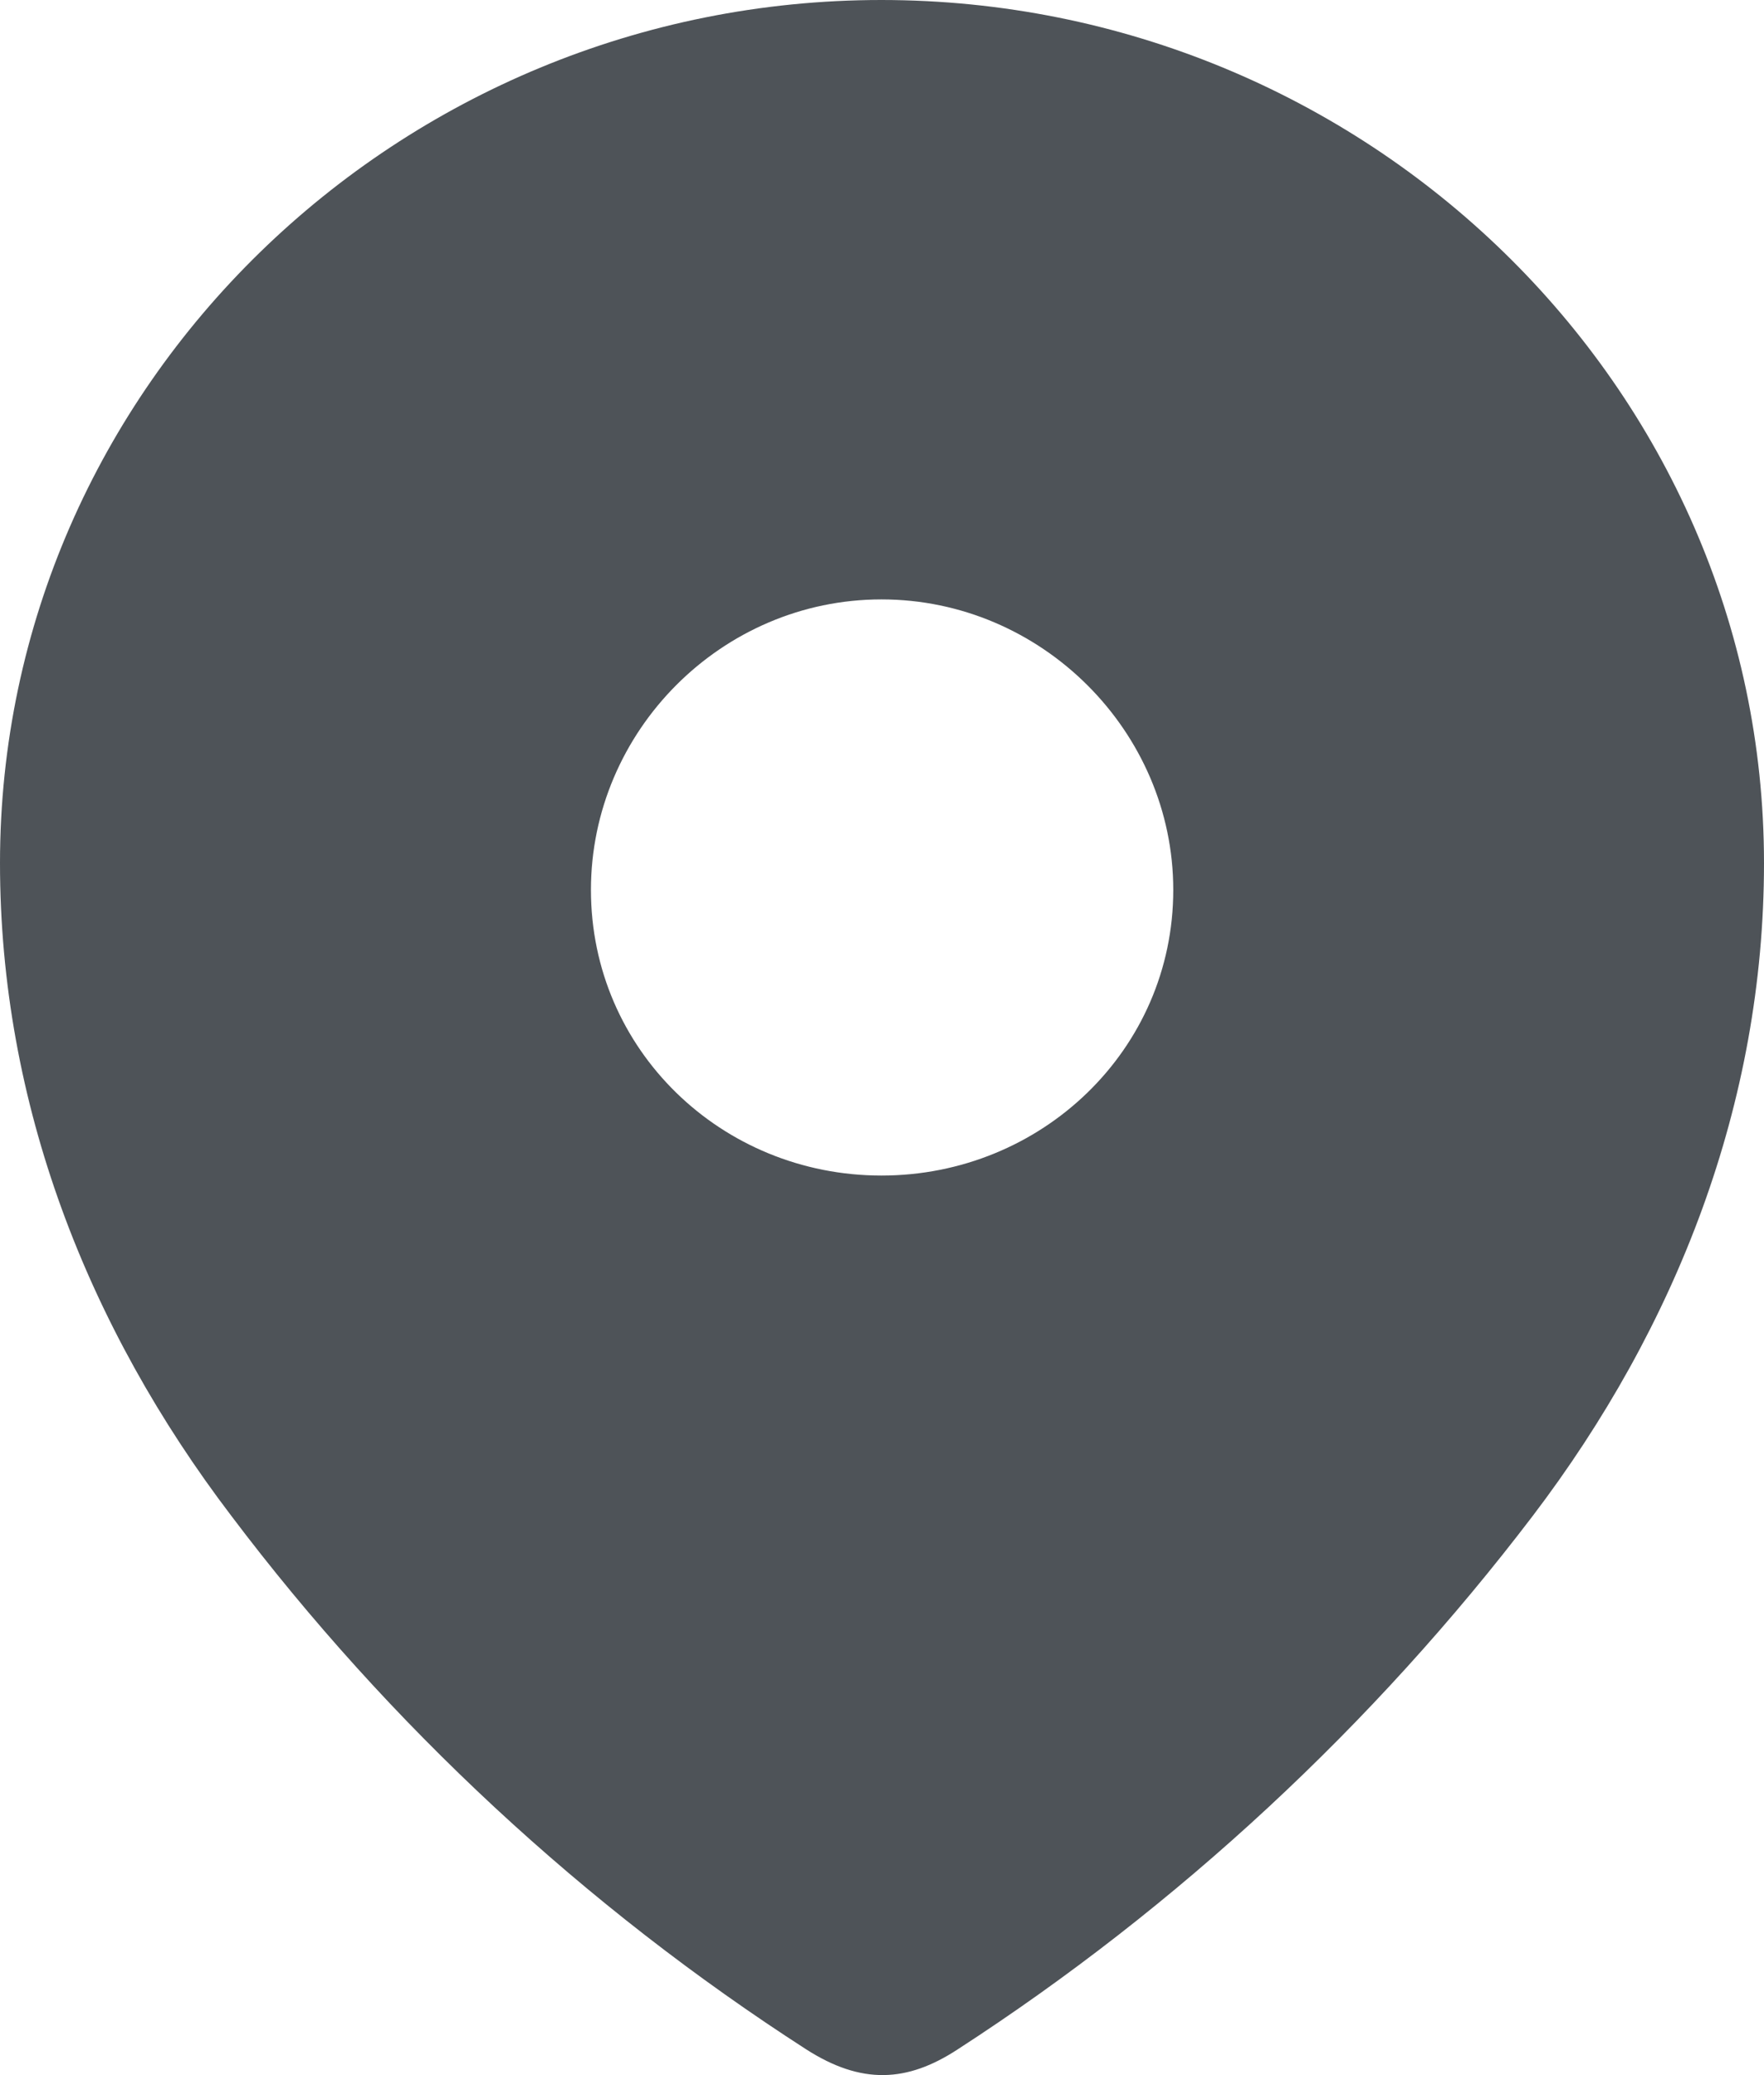<svg width="17" height="20" viewBox="0 0 17 20" fill="none" xmlns="http://www.w3.org/2000/svg">
<g id="Location">
<path id="Location_2" fill-rule="evenodd" clip-rule="evenodd" d="M0 8.318C0 3.718 3.844 0 8.493 0C13.156 0 17 3.718 17 8.318C17 10.636 16.157 12.788 14.77 14.612C13.239 16.623 11.352 18.377 9.229 19.752C8.743 20.07 8.304 20.094 7.77 19.752C5.635 18.377 3.748 16.623 2.231 14.612C0.842 12.788 0 10.636 0 8.318ZM5.695 8.577C5.695 10.118 6.953 11.33 8.495 11.33C10.037 11.33 11.307 10.118 11.307 8.577C11.307 7.048 10.037 5.777 8.495 5.777C6.953 5.777 5.695 7.048 5.695 8.577Z" fill="#4E5358"/>
</g>
</svg>
